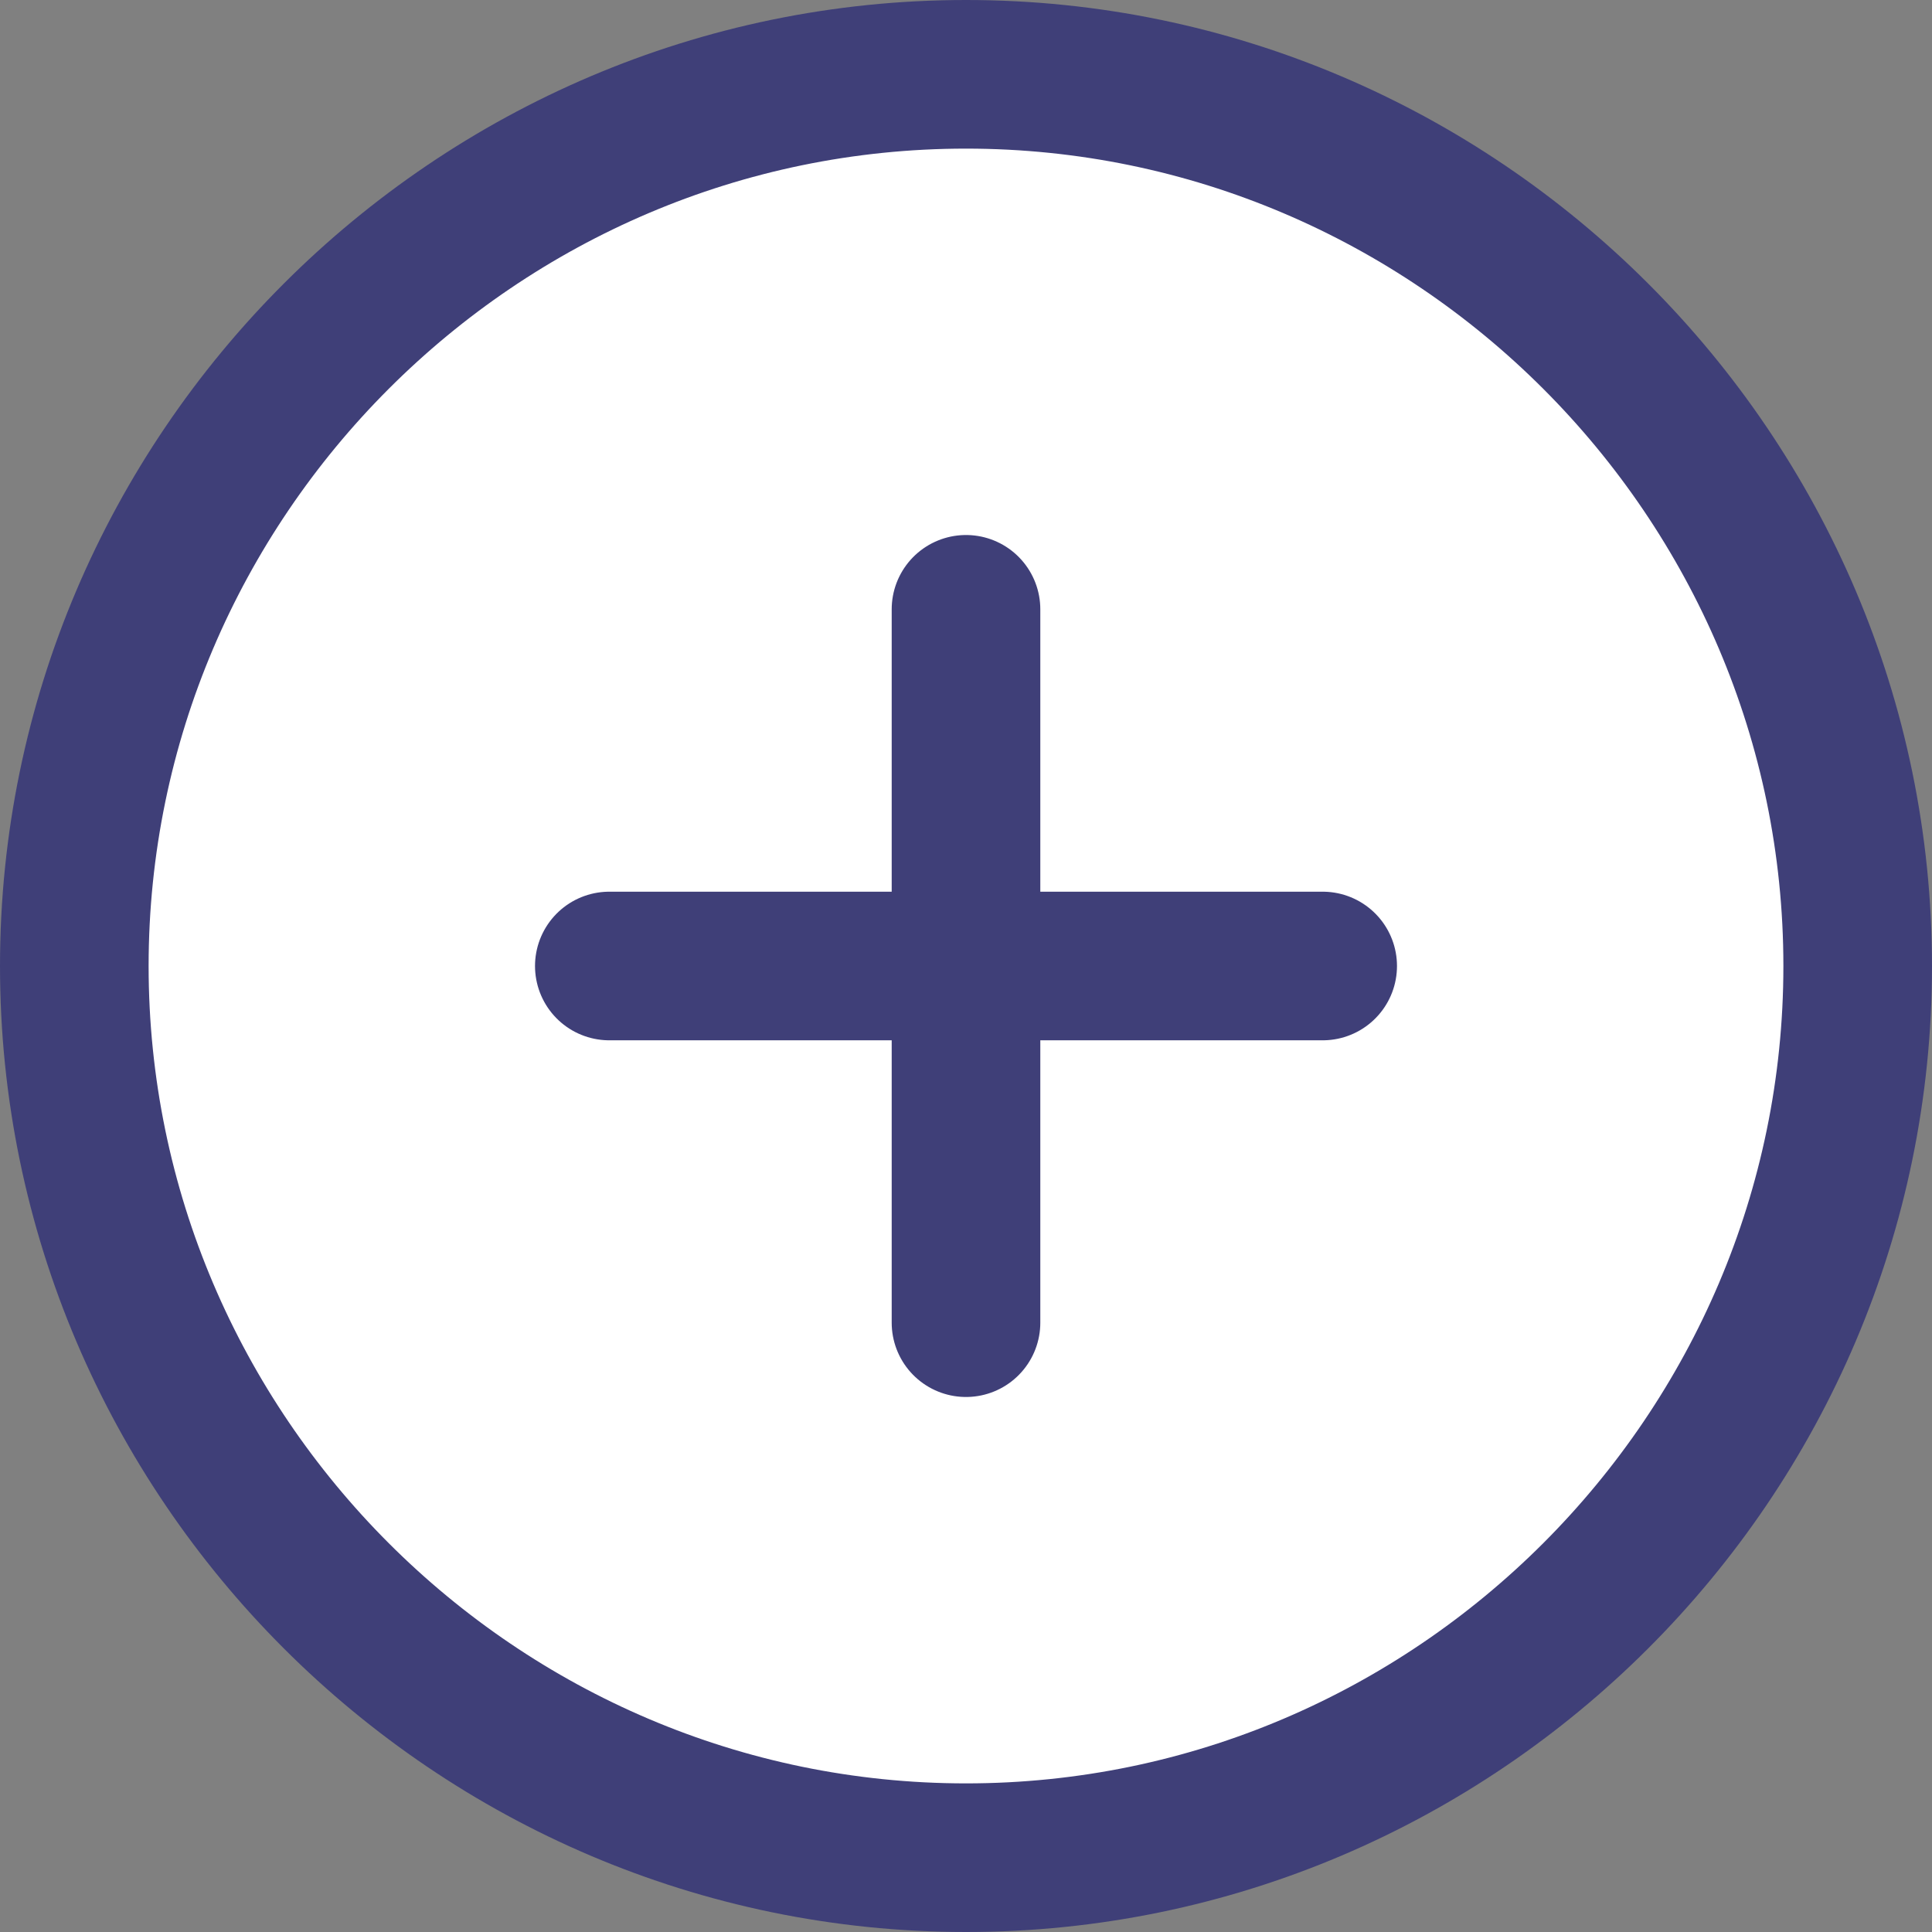 <svg width="39" height="39" viewBox="0 0 39 39" fill="none" xmlns="http://www.w3.org/2000/svg">
<rect x="0" y="0" width="39" height="39" fill="#808080" stroke="none"/>
<path d="M19.5 37.5C29.4 37.5 37.5 29.4 37.5 19.5C37.5 9.6 29.4 1.5 19.5 1.5C9.6 1.5 1.5 9.6 1.5 19.5C1.5 29.4 9.6 37.5 19.5 37.5ZM12.3 19.5H26.7H12.3ZM19.5 26.7V12.3V26.7Z" fill="white"/>
<path d="M12.3 19.5H26.7M19.5 26.7V12.3M19.5 37.5C29.4 37.5 37.5 29.4 37.5 19.5C37.5 9.6 29.4 1.5 19.5 1.5C9.6 1.5 1.5 9.6 1.5 19.5C1.5 29.4 9.6 37.5 19.5 37.5Z" stroke="#3F3F78" stroke-width="3" stroke-linecap="round" stroke-linejoin="round"/>
</svg>
